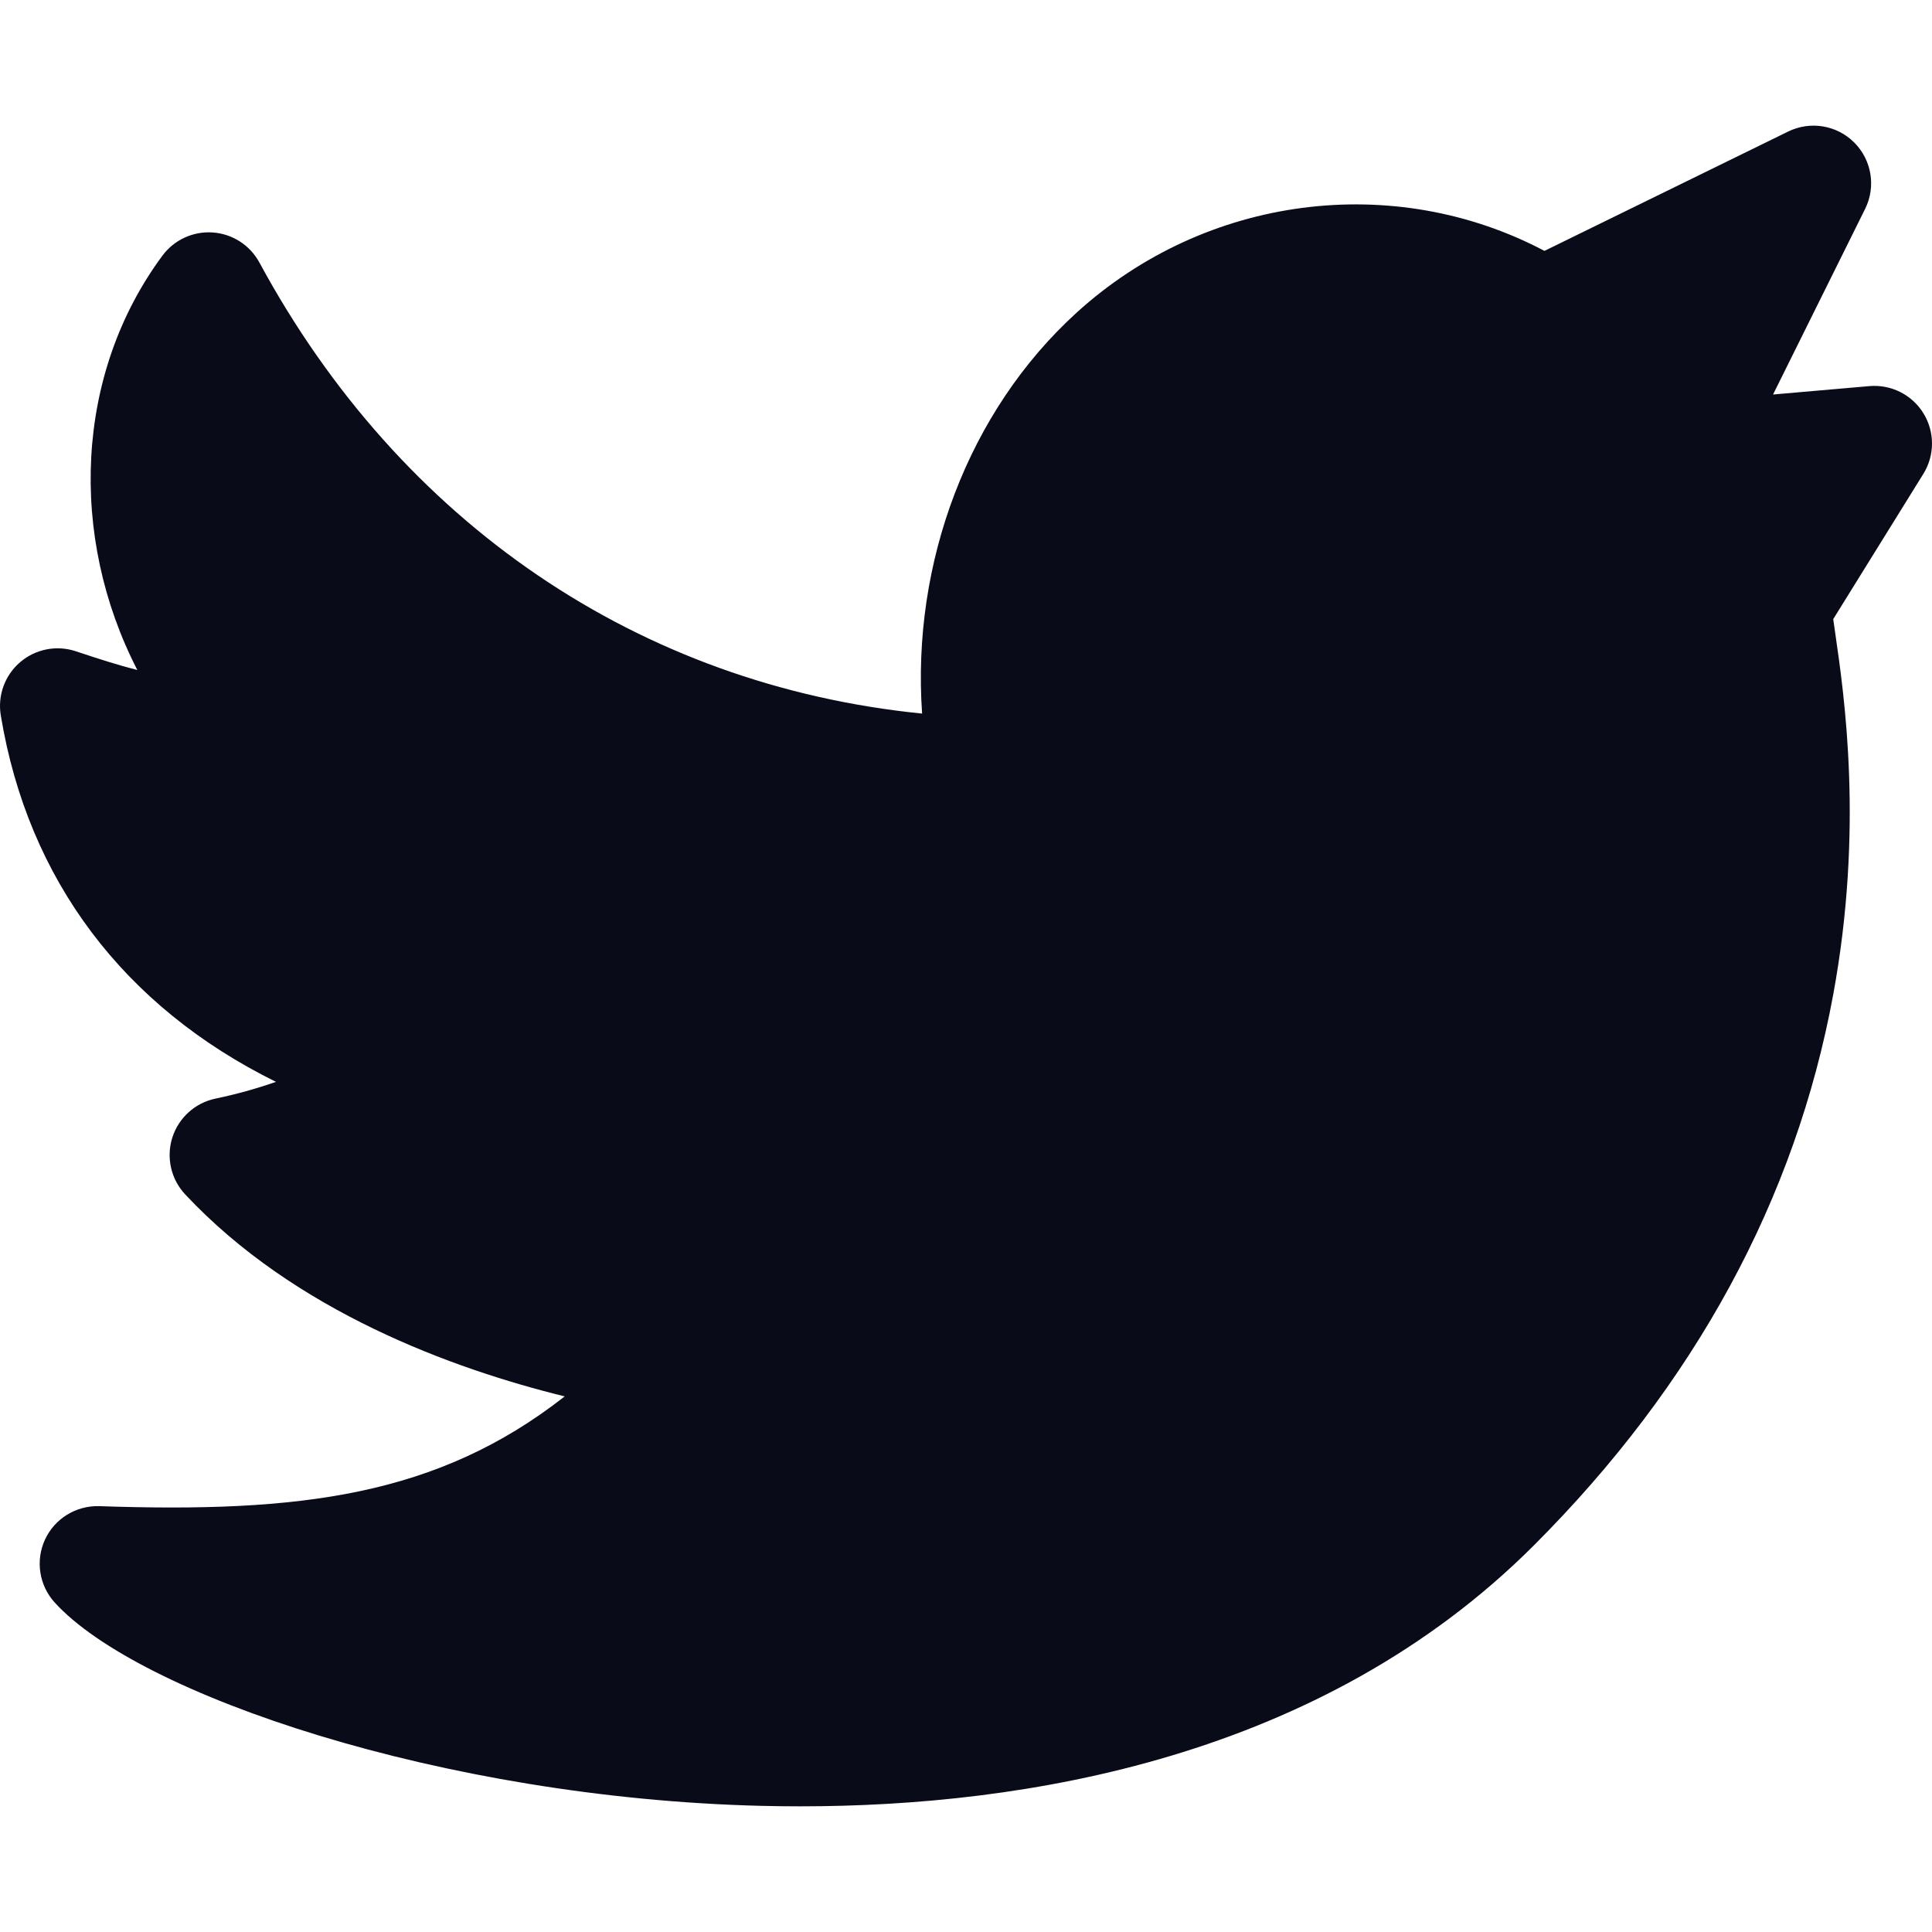 <svg width="512" height="512" viewBox="0 0 512 512" fill="none" xmlns="http://www.w3.org/2000/svg">
<g clip-path="url(#clip0)">
<path d="M509.738 109.538C506.711 104.614 501.172 101.823 495.406 102.323L469.876 104.547L494.279 55.354C497.185 49.495 496.037 42.436 491.425 37.799C486.811 33.162 479.759 31.98 473.886 34.856L409.299 66.487C369.396 45.421 319.543 51.674 285.239 82.923C256.609 109.003 241.56 149.11 244.366 189.106C169.537 181.606 106.197 138.775 68.743 69.569C66.258 64.978 61.599 61.975 56.392 61.606C51.175 61.243 46.149 63.555 43.043 67.752C19.813 99.134 18.183 142.162 36.394 177.561C31.374 176.293 26.032 174.577 20.108 172.598C15.033 170.901 9.438 171.988 5.365 175.46C1.292 178.932 -0.666 184.283 0.205 189.564C7.411 233.252 32.887 266.828 73.131 286.702C67.891 288.527 62.544 290.009 57.107 291.142C51.705 292.268 47.331 296.22 45.666 301.481C44.001 306.741 45.303 312.491 49.073 316.52C78.054 347.498 119.918 362.745 149.654 370.059C115.844 396.536 79.347 400.967 26.313 399.146C20.174 398.96 14.518 402.418 11.937 407.983C9.357 413.549 10.358 420.119 14.481 424.664C36.589 449.033 117.135 476.511 201.807 478.571C205.156 478.652 208.572 478.696 212.06 478.696C271.511 478.695 350.082 465.951 406.479 409.554C449.166 366.868 475.866 317.727 485.835 263.501C493.887 219.704 488.798 184.632 486.353 167.776C486.173 166.537 485.981 165.222 485.825 164.072L509.706 125.582C512.752 120.672 512.765 114.462 509.738 109.538Z" fill="#090B19"/>
</g>
<defs>
<clipPath id="clip0">
<rect width="511.999" height="511.999" fill="white"/>
</clipPath>
</defs>
</svg>
